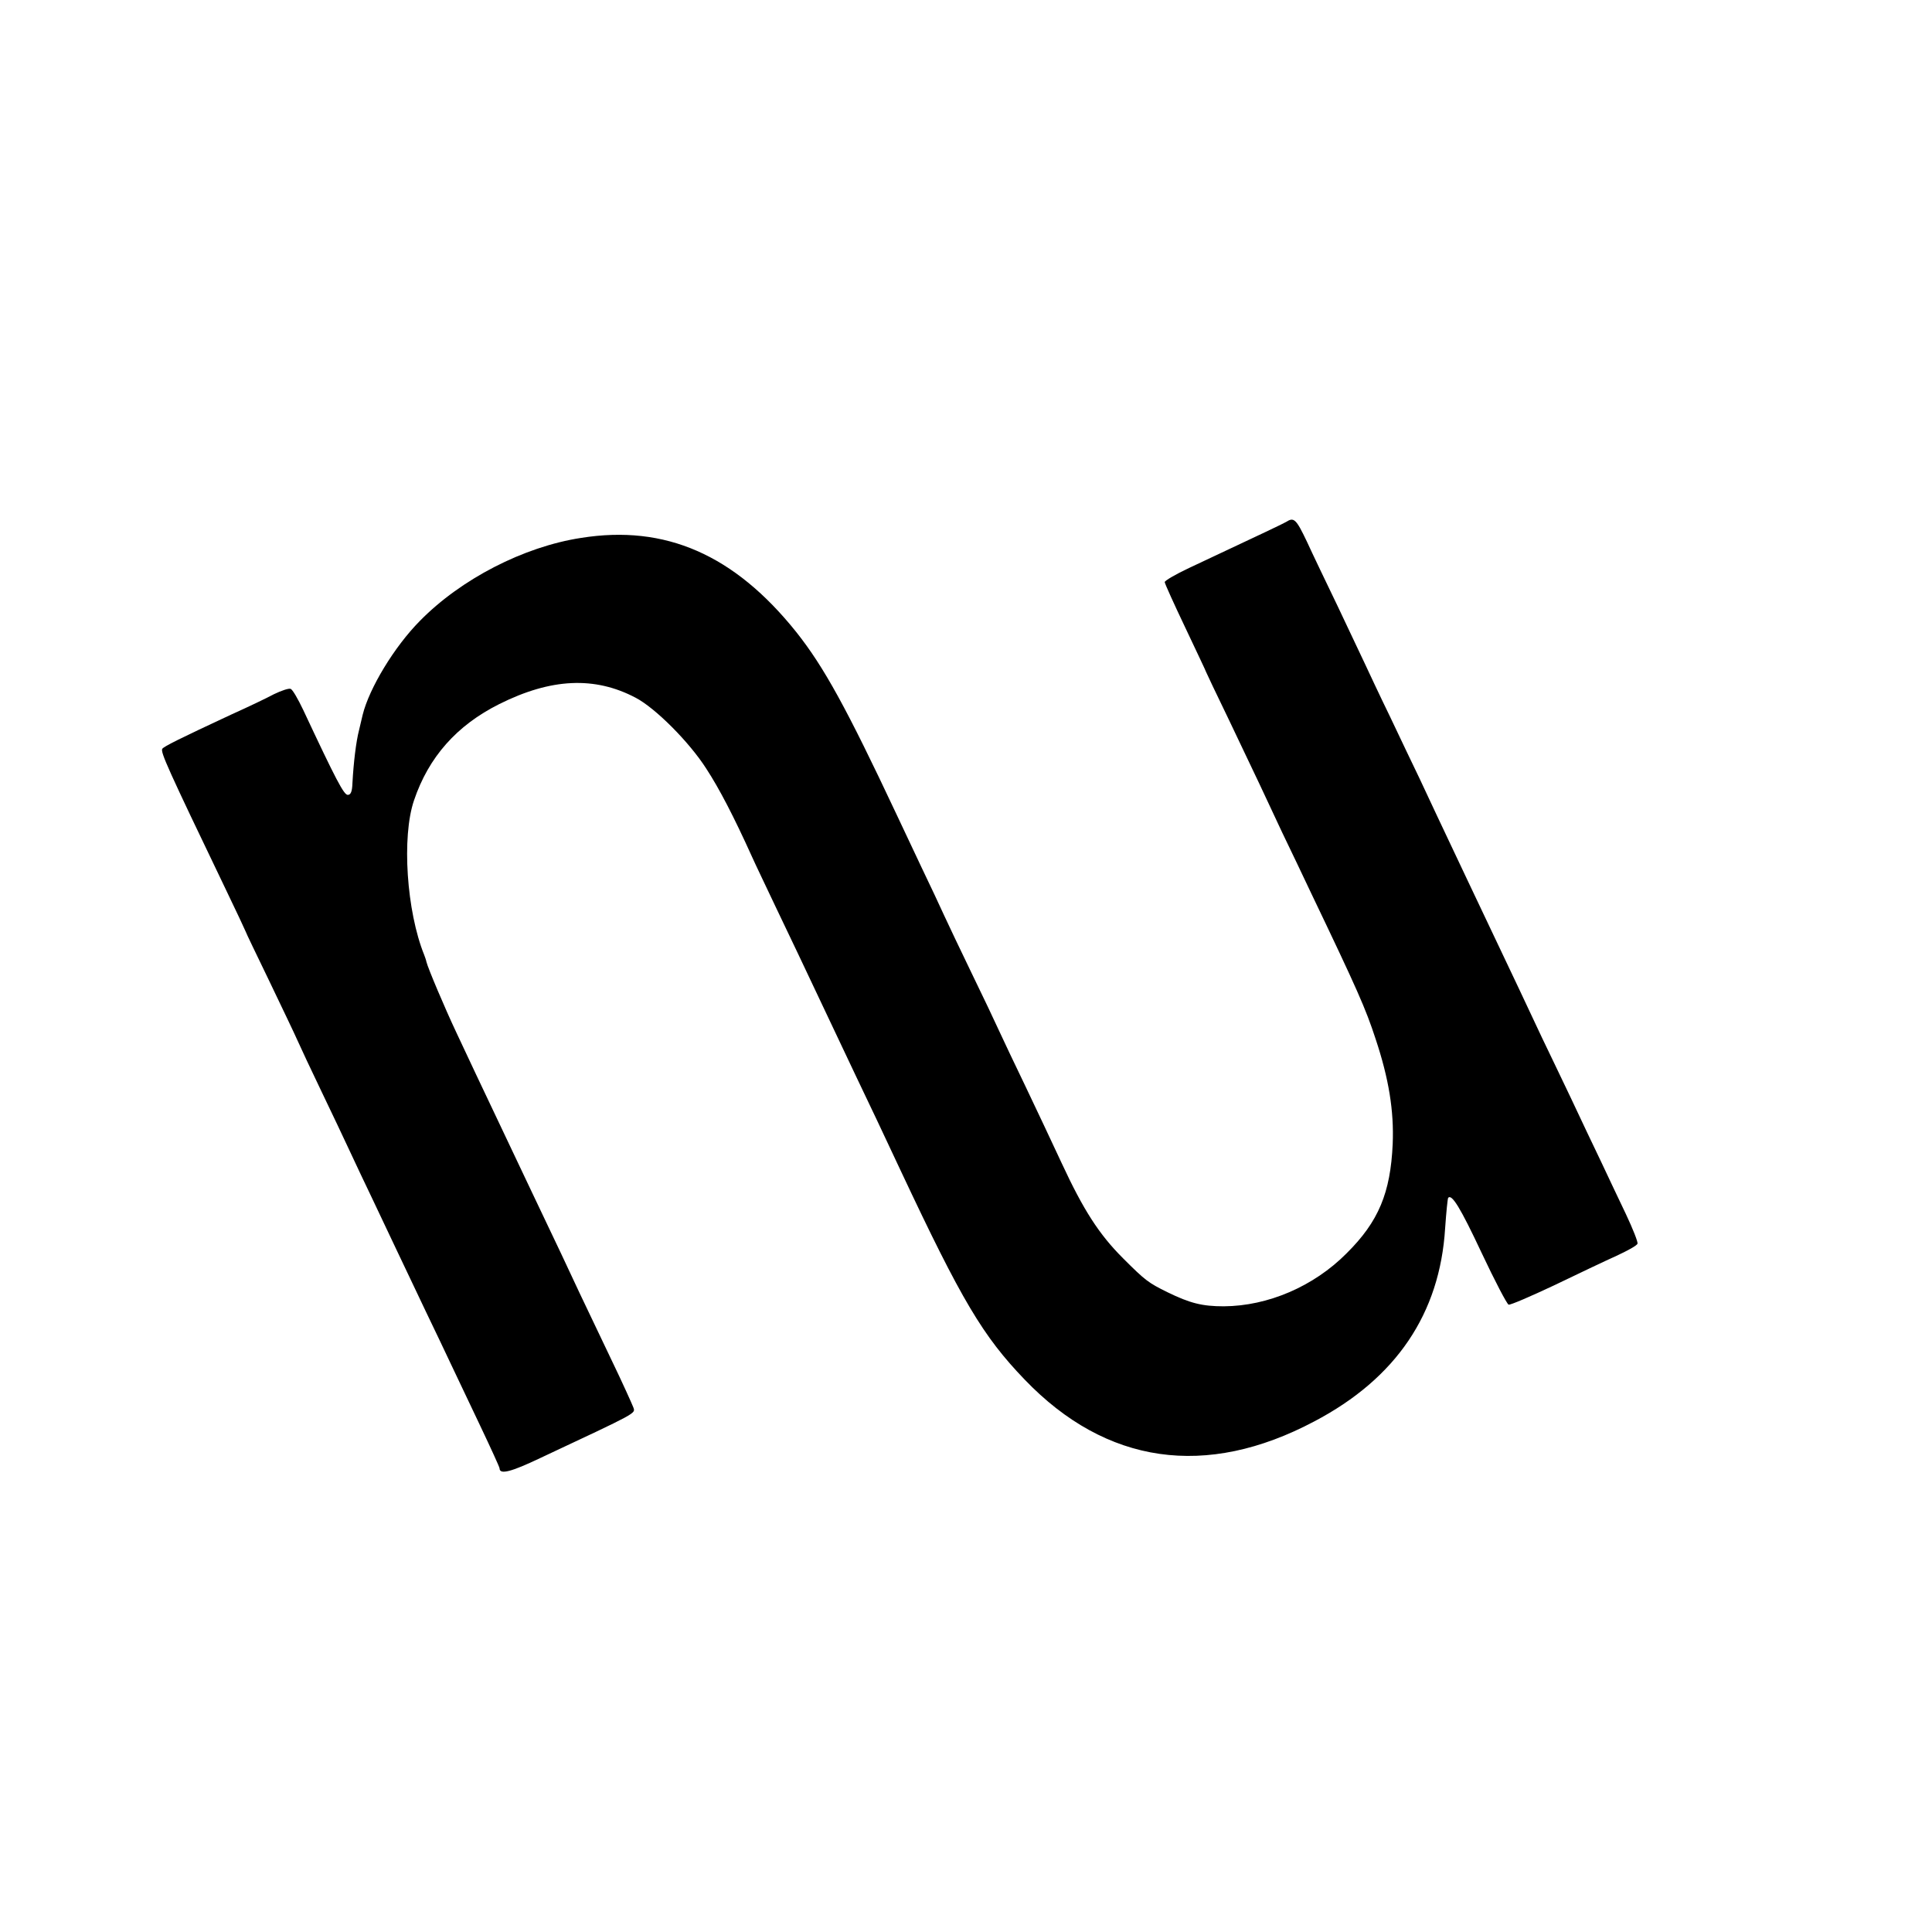 <?xml version="1.0" standalone="no"?>
<!DOCTYPE svg PUBLIC "-//W3C//DTD SVG 20010904//EN"
 "http://www.w3.org/TR/2001/REC-SVG-20010904/DTD/svg10.dtd">
<svg version="1.0" xmlns="http://www.w3.org/2000/svg"
 width="700pt" height="700pt" viewBox="0 0 700 700"
 preserveAspectRatio="xMidYMid meet">
<g transform="translate(0,700) scale(0.1,-0.1)"
fill="#000000" stroke="none">
<path d="M4660 5109 c-14 -8 -73 -36 -352 -167 -49 -23 -88 -46 -88 -51 0 -5
34 -80 75 -166 41 -87 75 -158 75 -160 0 -1 38 -81 84 -176 46 -96 95 -199
109 -229 14 -30 51 -109 82 -175 32 -66 79 -165 105 -220 169 -353 198 -419
234 -529 48 -144 67 -261 62 -381 -8 -177 -51 -281 -167 -396 -119 -120 -285
-191 -445 -192 -78 0 -122 11 -204 51 -69 34 -80 42 -161 123 -87 87 -143 174
-222 344 -36 77 -95 203 -132 280 -37 77 -80 167 -95 200 -15 33 -60 128 -100
210 -40 83 -85 177 -100 210 -15 33 -51 110 -80 170 -29 61 -70 148 -92 195
-181 385 -263 534 -363 660 -224 280 -474 390 -780 341 -208 -32 -435 -149
-584 -301 -92 -93 -183 -243 -207 -340 -2 -8 -8 -33 -13 -55 -11 -42 -20 -119
-24 -192 -1 -31 -6 -43 -17 -43 -14 0 -42 53 -161 307 -19 40 -39 75 -46 77
-6 3 -33 -6 -60 -19 -26 -14 -95 -47 -153 -73 -189 -88 -245 -116 -252 -125
-7 -12 19 -70 226 -501 42 -87 76 -160 76 -161 0 -2 38 -81 84 -176 46 -96 93
-194 104 -219 11 -25 50 -108 87 -185 37 -77 83 -174 102 -215 19 -41 55 -117
79 -167 24 -51 65 -137 90 -190 26 -54 73 -154 106 -223 33 -69 75 -156 93
-195 18 -38 65 -137 104 -219 39 -82 71 -152 71 -156 0 -24 42 -13 147 37 356
167 345 161 338 183 -4 11 -40 91 -82 178 -41 86 -92 193 -113 237 -20 44 -99
211 -175 370 -220 463 -225 475 -272 575 -41 87 -102 231 -108 255 -1 6 -5 17
-8 25 -64 158 -82 428 -37 560 53 157 155 272 309 349 188 94 346 101 494 23
71 -37 194 -160 256 -257 47 -72 100 -174 166 -320 12 -27 51 -108 85 -180 34
-71 120 -251 190 -400 70 -148 150 -317 178 -375 27 -58 66 -141 87 -185 220
-468 296 -596 448 -754 295 -307 657 -359 1049 -151 297 156 455 391 474 700
4 58 9 107 11 110 13 15 44 -35 121 -199 48 -102 92 -186 98 -188 6 -2 80 30
165 70 85 41 186 89 226 107 39 18 74 37 76 44 2 6 -17 54 -42 107 -25 53 -66
138 -90 190 -25 52 -75 157 -111 234 -37 77 -83 174 -103 215 -42 90 -91 194
-272 575 -76 160 -153 324 -172 365 -20 41 -67 140 -105 220 -39 80 -81 170
-95 200 -14 30 -58 123 -97 205 -40 83 -90 187 -111 233 -39 82 -47 89 -75 71z"/>
</g>
</svg>
